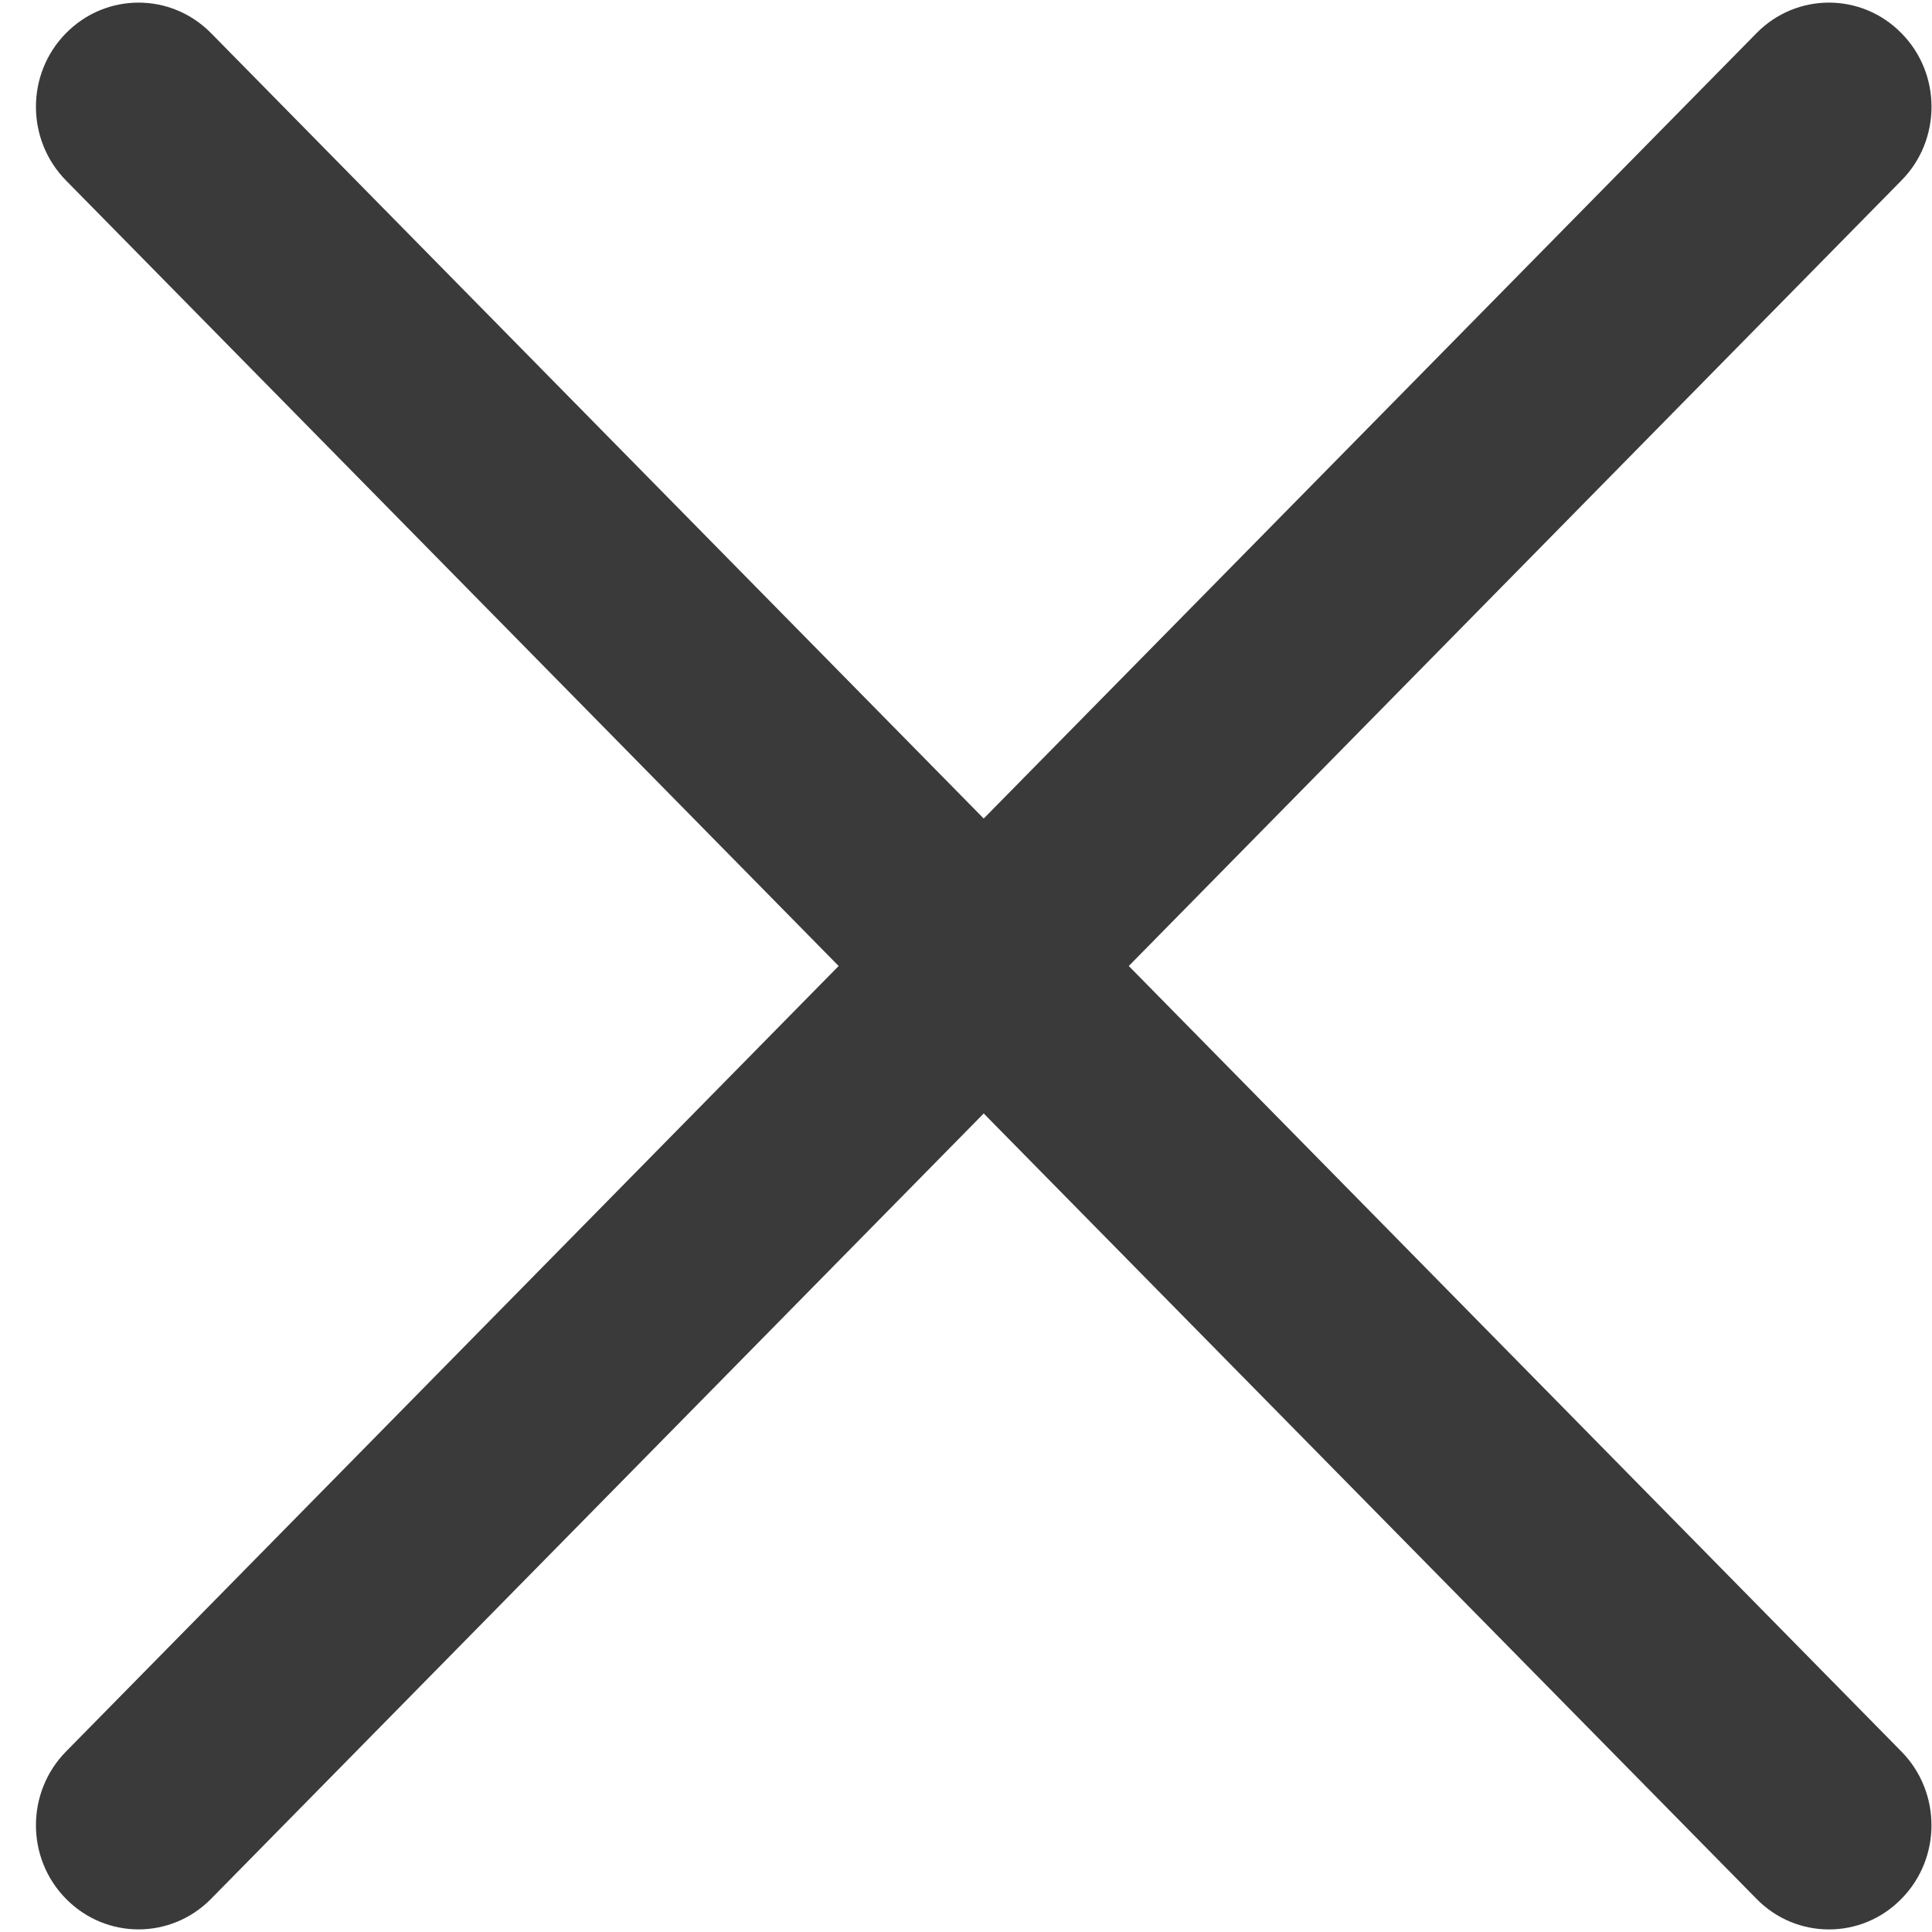 <?xml version="1.0" encoding="UTF-8"?>
<svg width="12px" height="12px" viewBox="0 0 12 12" version="1.1" xmlns="http://www.w3.org/2000/svg" xmlns:xlink="http://www.w3.org/1999/xlink">
    <!-- Generator: Sketch 43.1 (39012) - http://www.bohemiancoding.com/sketch -->
    <title>Group 17 Copy 2</title>
    <desc>Created with Sketch.</desc>
    <defs></defs>
    <g id="Page-1" stroke="none" stroke-width="1" fill="none" fill-rule="evenodd">
        <g id="crosssell-170608-2" transform="translate(-484, -207)" fill-rule="nonzero" fill="#3A3A3A">
            <g id="Group-17-Copy-2" transform="translate(484, 207)">
                <g id="叉">
                    <path d="M11.81,10.879 L7.011,6 L11.81,1.121 C11.935,0.995 11.997,0.829 11.997,0.663 C11.997,0.498 11.935,0.332 11.81,0.206 C11.562,-0.047 11.158,-0.047 10.91,0.206 L6.11,5.084 L1.311,0.206 C1.062,-0.047 0.659,-0.047 0.41,0.206 C0.161,0.458 0.161,0.868 0.41,1.121 L5.209,6 L0.41,10.879 C0.161,11.132 0.161,11.542 0.41,11.794 C0.659,12.047 1.062,12.047 1.311,11.794 L6.11,6.916 L10.91,11.794 C11.034,11.921 11.197,11.984 11.36,11.984 C11.523,11.984 11.686,11.921 11.81,11.794 C12.059,11.542 12.059,11.132 11.81,10.879 Z" id="Shape"></path>
                </g>
            </g>
        </g>
    </g>
</svg>
